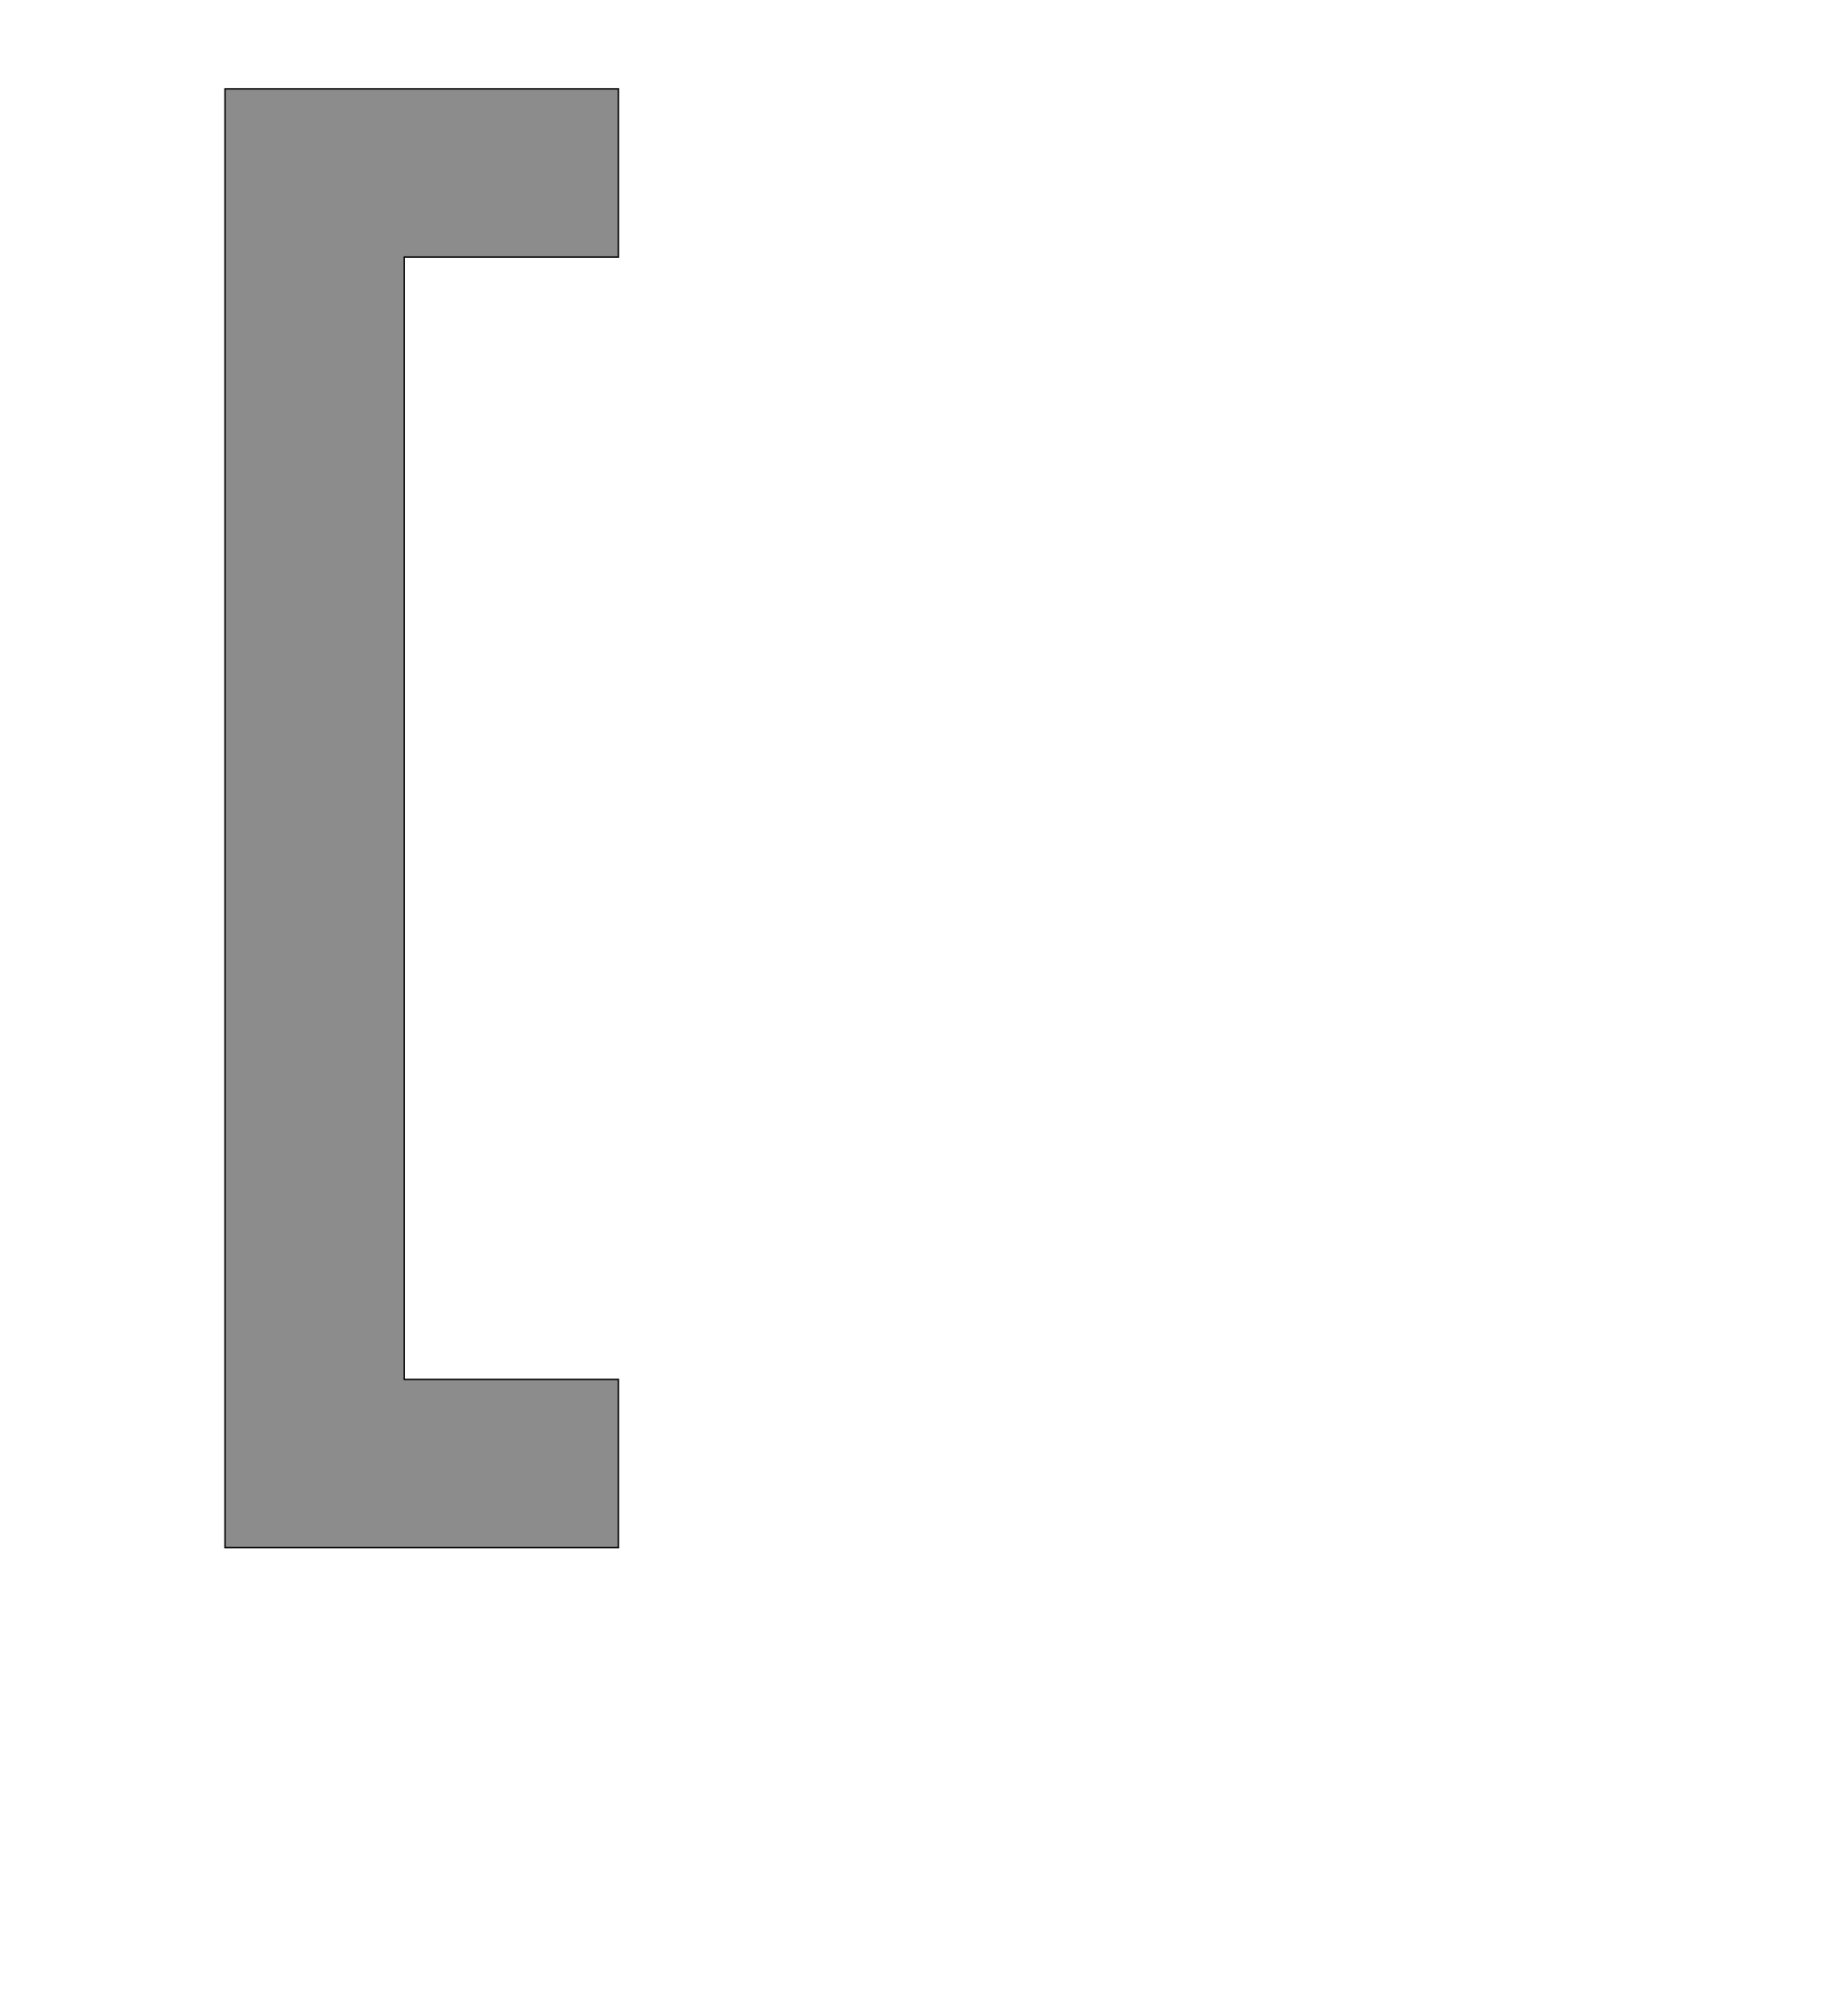 <!--
BEGIN METADATA

BBOX_X_MIN 209
BBOX_Y_MIN -451
BBOX_X_MAX 749
BBOX_Y_MAX 1552
WIDTH 540
HEIGHT 2003
H_BEARING_X 209
H_BEARING_Y 1552
H_ADVANCE 788
V_BEARING_X -185
V_BEARING_Y 22
V_ADVANCE 2048
ORIGIN_X 0
ORIGIN_Y 0

END METADATA
-->

<svg width='2537px' height='2742px' xmlns='http://www.w3.org/2000/svg' version='1.1'>

 <!-- make sure glyph is visible within svg window -->
 <g fill-rule='nonzero'  transform='translate(100 1674)'>

  <!-- draw actual outline using lines and Bezier curves-->
  <path fill='black' stroke='black' fill-opacity='0.45'  stroke-width='2'  d='
 M 209,-1552
 L 749,-1552
 L 749,-1321
 L 455,-1321
 L 455,220
 L 749,220
 L 749,451
 L 209,451
 L 209,-1552
 Z

  '/>
 </g>
</svg>

